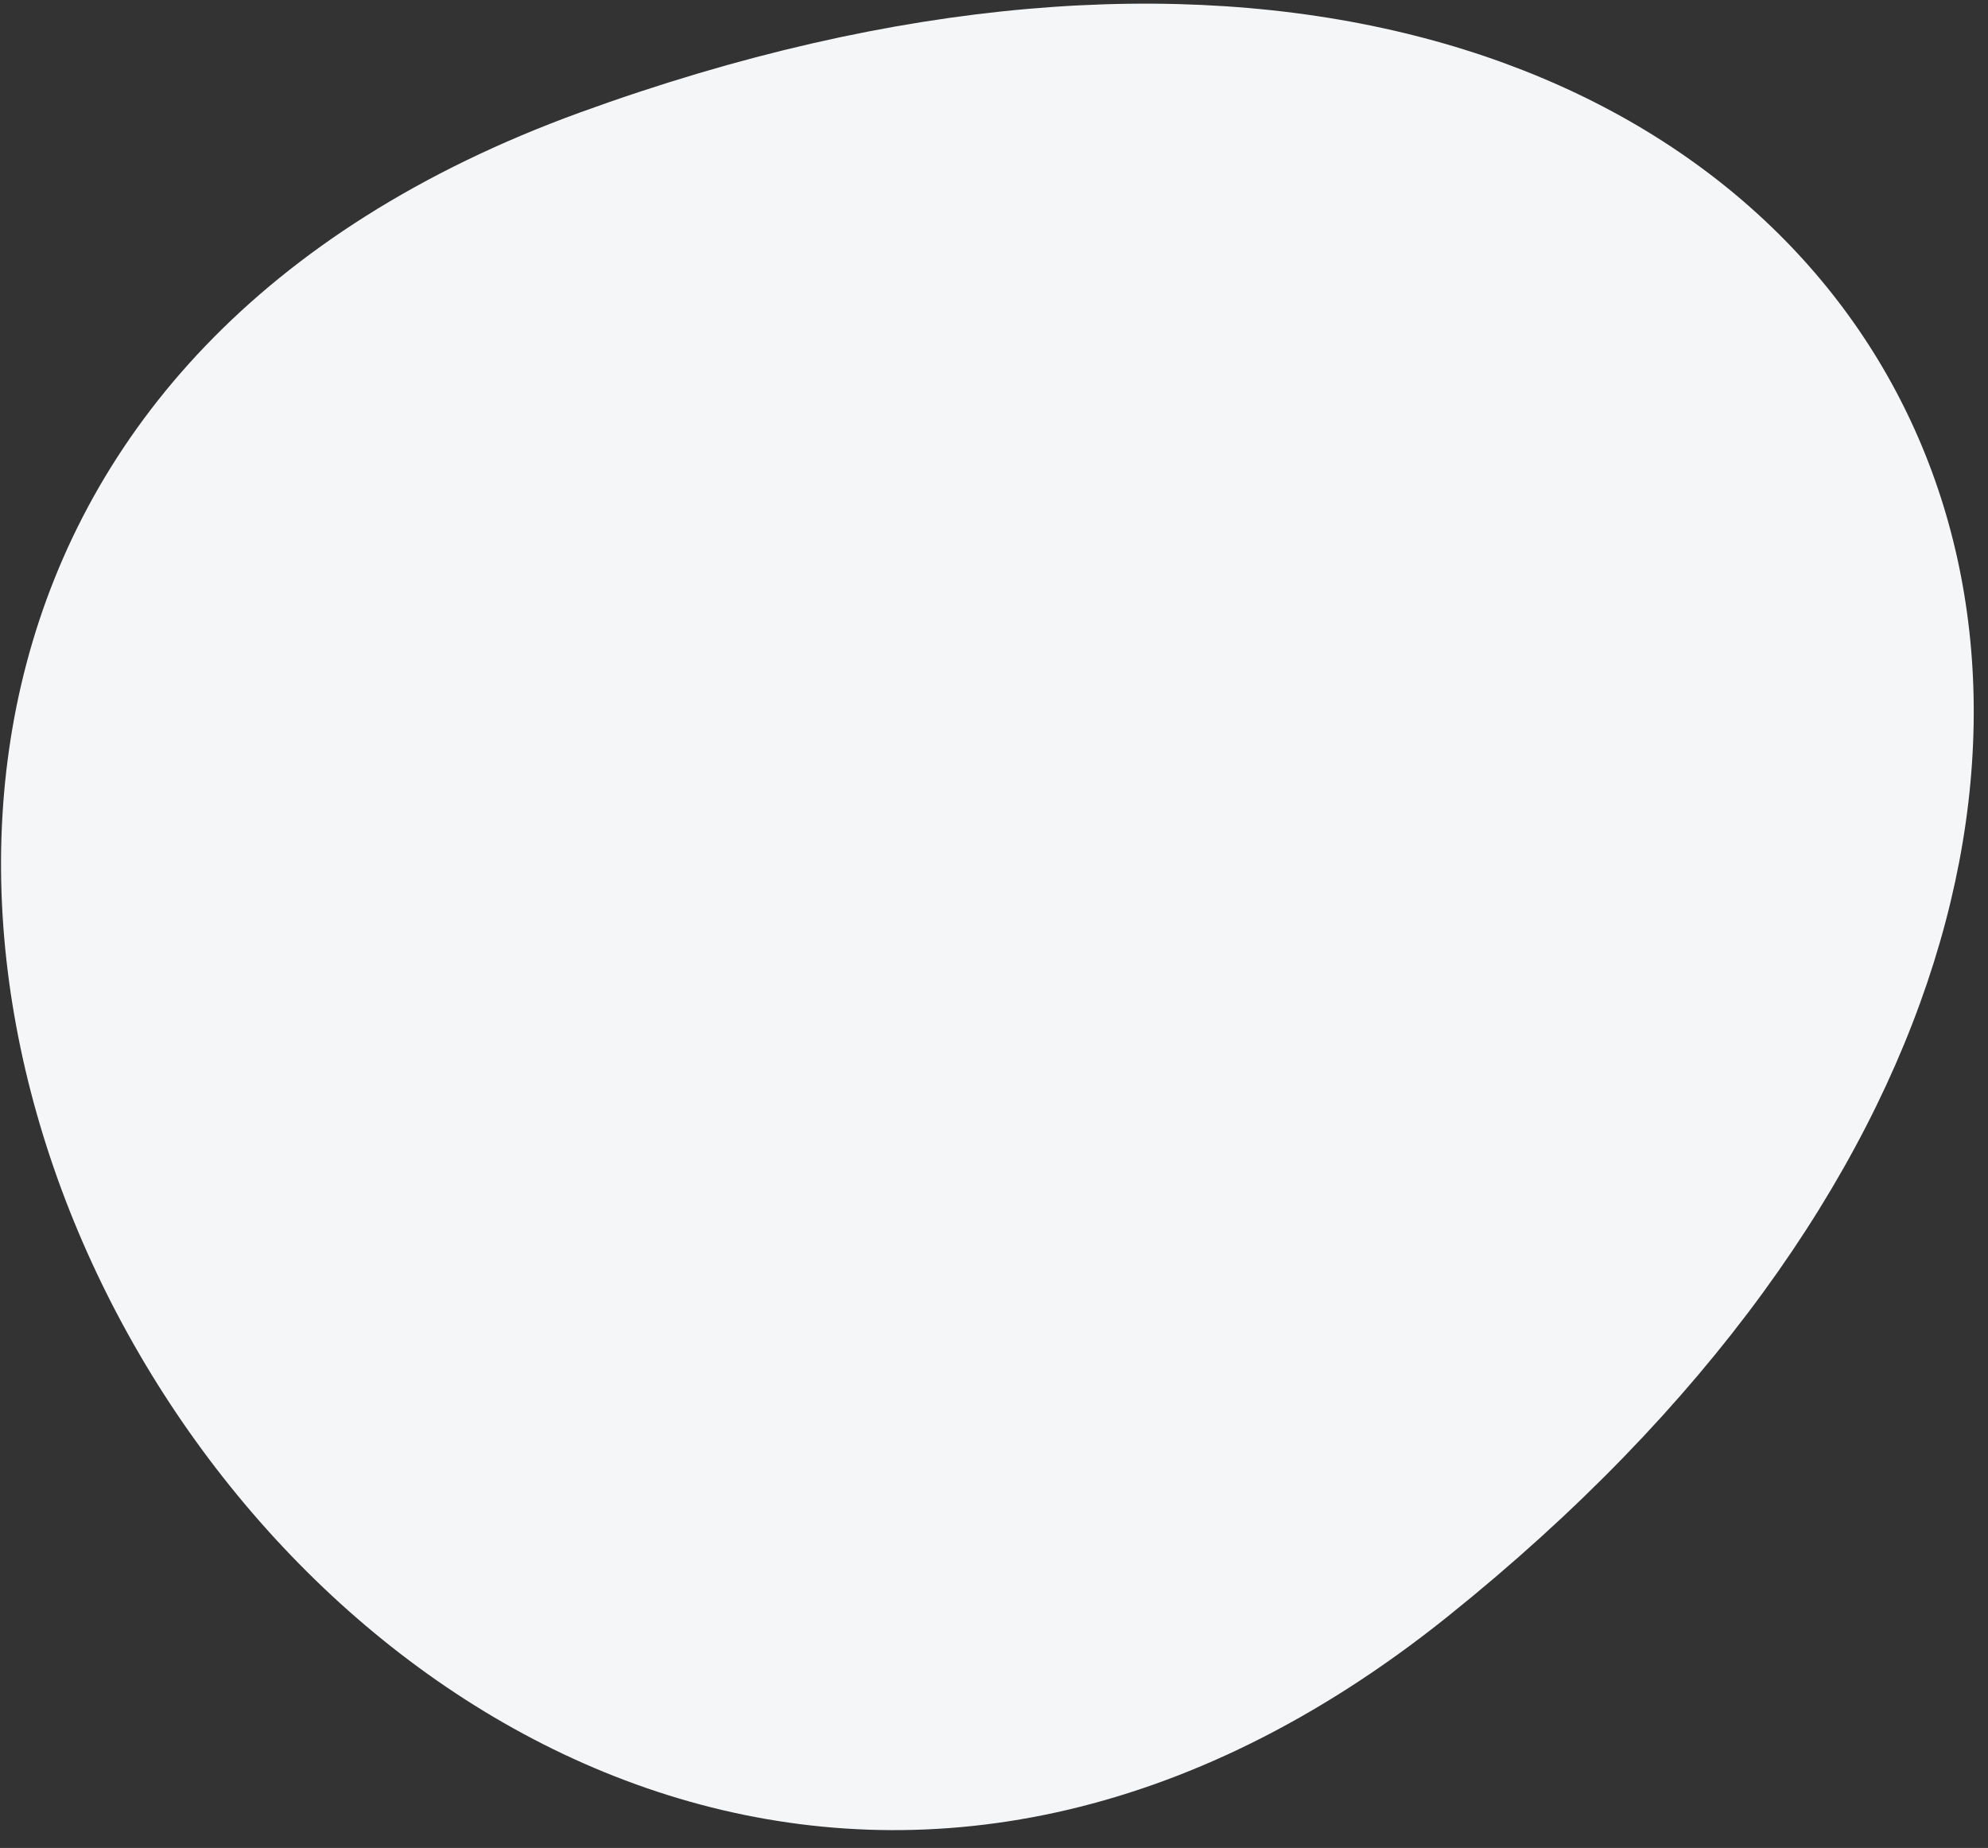 <svg width="71px" height="66px" viewBox="0 0 71 66" version="1.1" xmlns="http://www.w3.org/2000/svg" xmlns:xlink="http://www.w3.org/1999/xlink"><rect x="0" y="0" width="71" height="66" fill="#333333" stroke="none"/><g id="Page-1" stroke="none" stroke-width="1" fill="none" fill-rule="evenodd"><g id="makerpaper-final" transform="translate(-852, -582)" fill="#F4F6F8"><g id="bg" transform="translate(-195, -187)"><path d="M1088.919,830.415 C1134.324,815.053 1126.916,769.331 1078.175,769.331 C1029.434,769.331 1043.514,845.777 1088.919,830.415 Z" id="blob5" transform="translate(1083.408, 800.893) rotate(-20) translate(-1083.408, -800.893) "></path></g></g></g></svg>